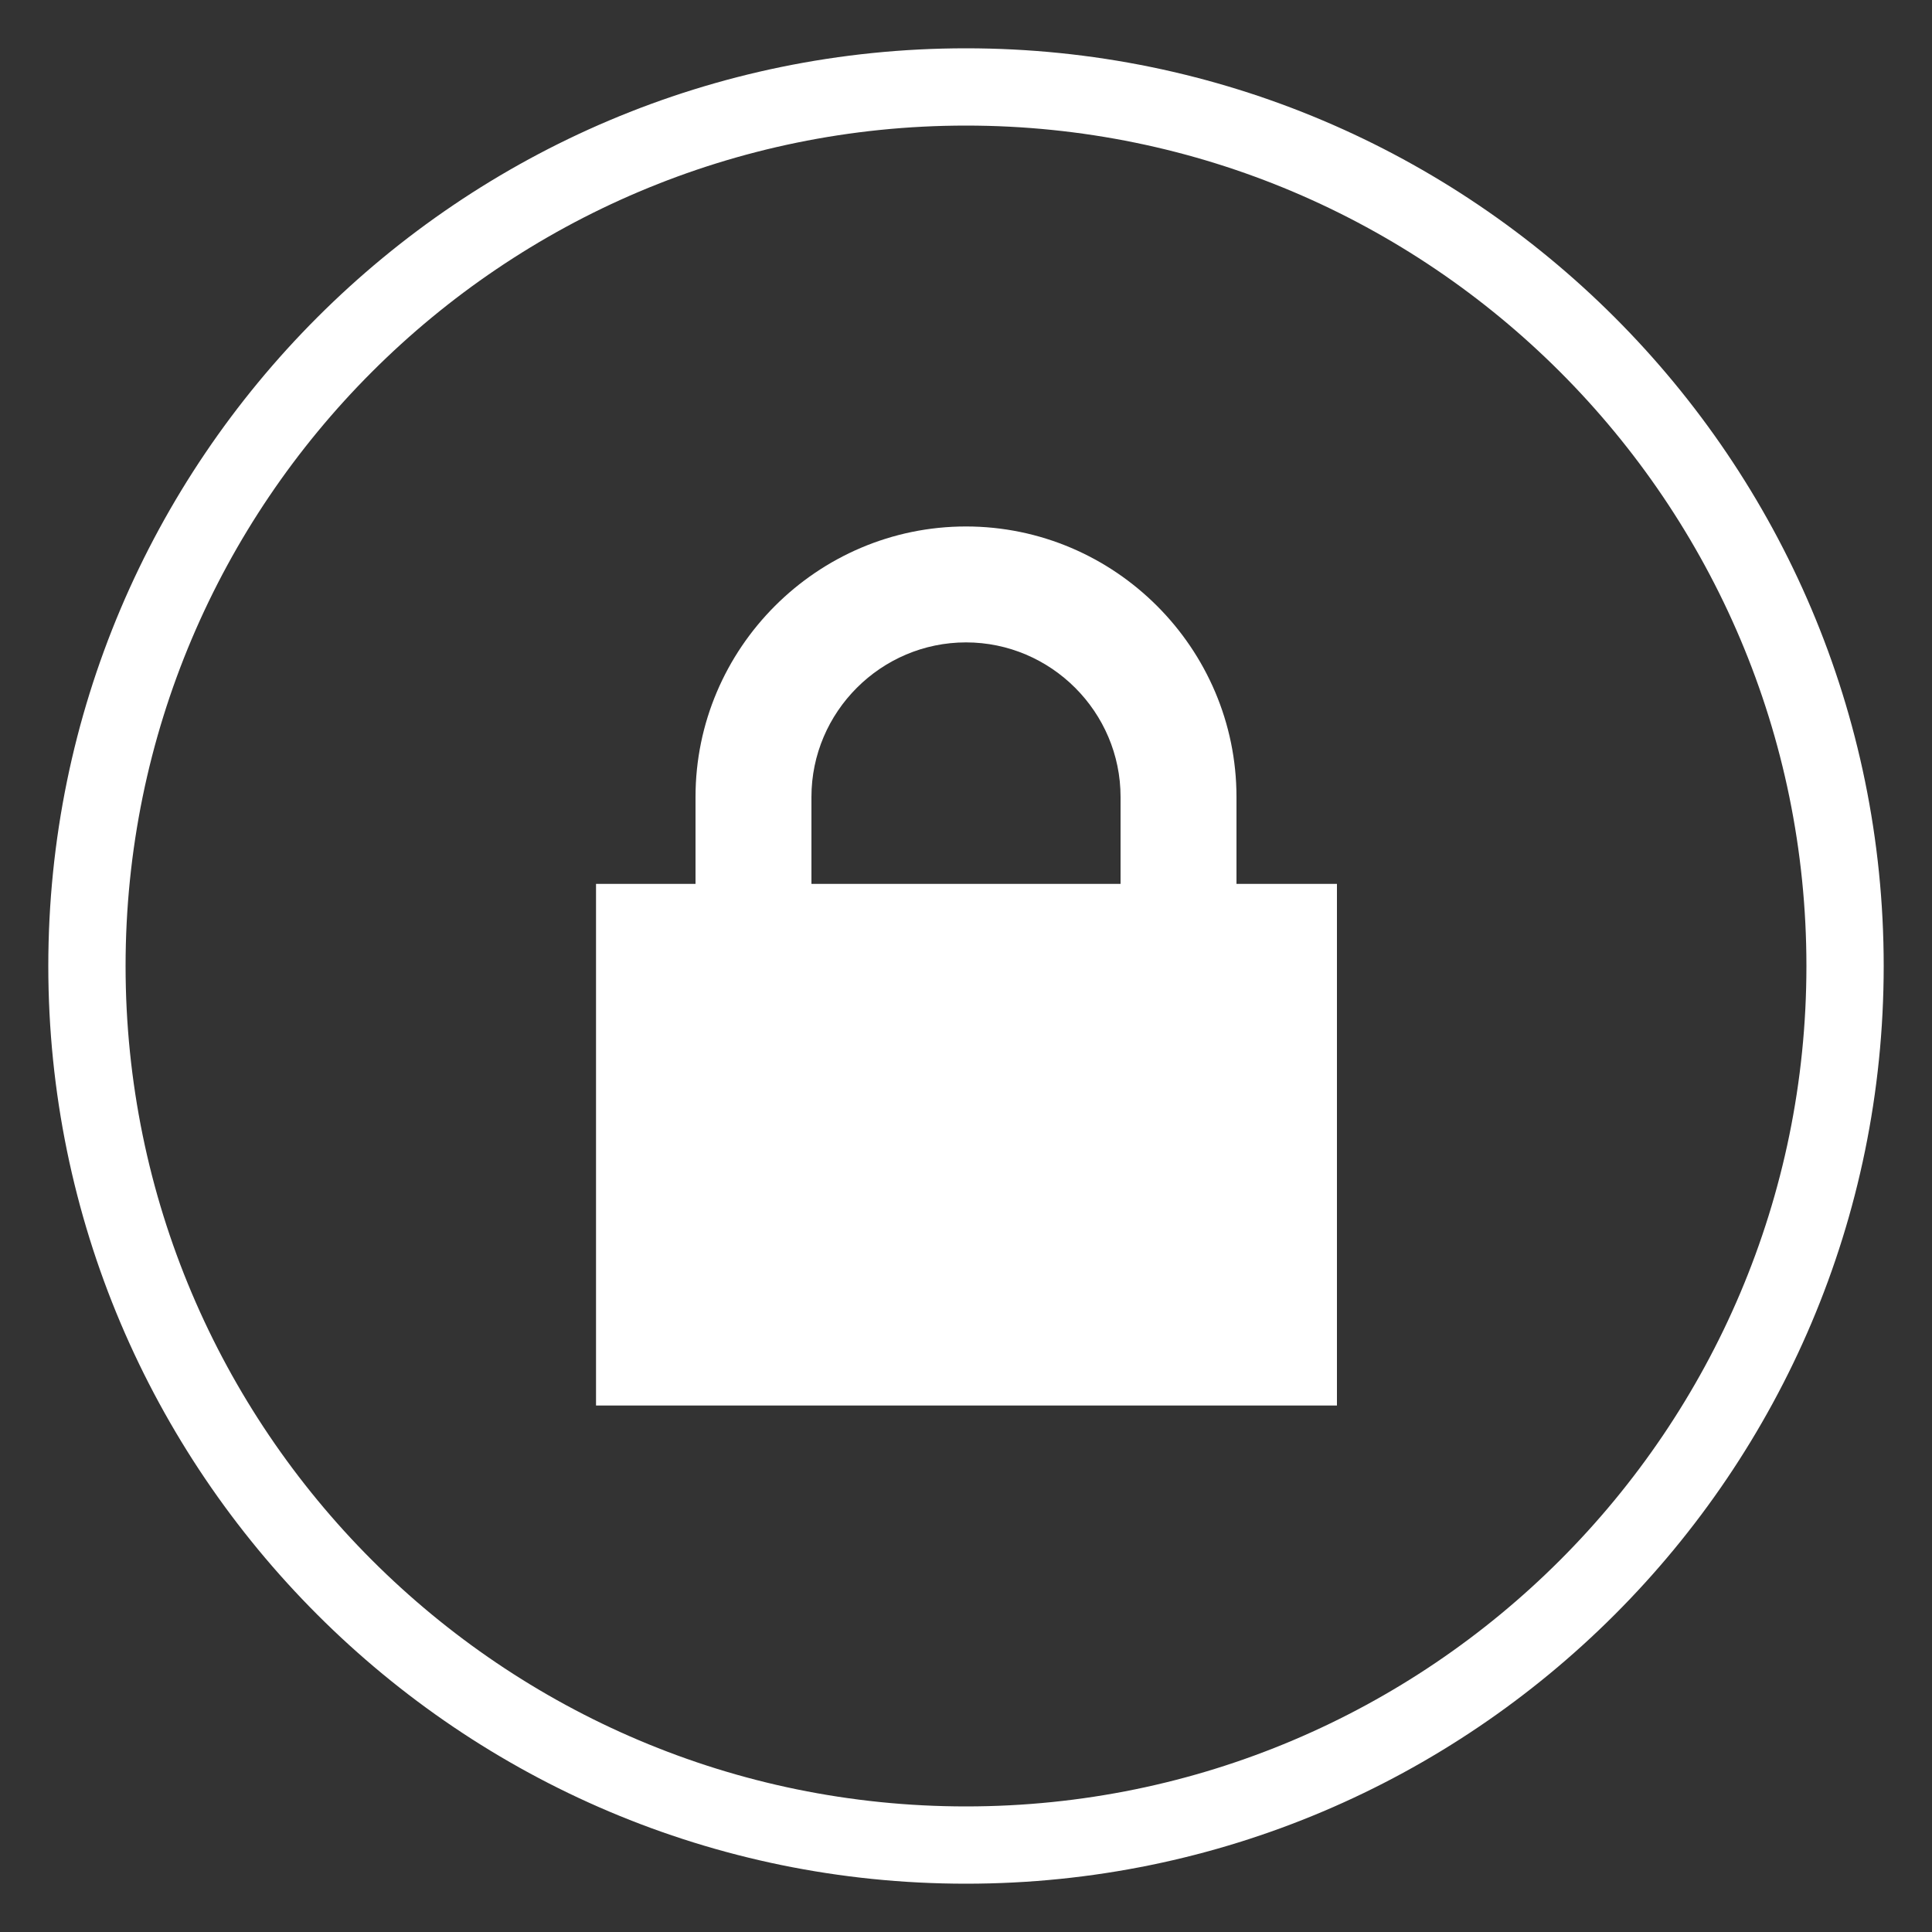 <?xml version="1.0" encoding="utf-8"?>
<!-- Generator: Adobe Illustrator 21.1.0, SVG Export Plug-In . SVG Version: 6.00 Build 0)  -->
<svg version="1.0" id="Layer_1" xmlns="http://www.w3.org/2000/svg" xmlns:xlink="http://www.w3.org/1999/xlink" x="0px" y="0px"
	 viewBox="0 0 200 200" enable-background="new 0 0 200 200" xml:space="preserve">
<rect x="0" y="0" width="200" height="200" fill="#333333" stroke="none"/>
<g>
	<path fill="#FFFFFF" d="M100,195c-52.4,0-95-42.6-95-95C5,47.6,47.6,5,100,5c52.4,0,95,42.6,95,95C195,152.4,152.4,195,100,195z
		 M100,13c-48,0-87,39-87,87c0,48,39,87,87,87c48,0,87-39,87-87C187,52,148,13,100,13z"/>
</g>
<g>
	<path fill="#FFFFFF" d="M128,91.5v-9c0-15.4-12.6-28-28-28s-28,12.6-28,28v9H61.7v54h76.7v-54H128z M84,82.5c0-8.8,7.2-16,16-16
		s16,7.2,16,16v9H84V82.5z"/>
</g>
</svg>
